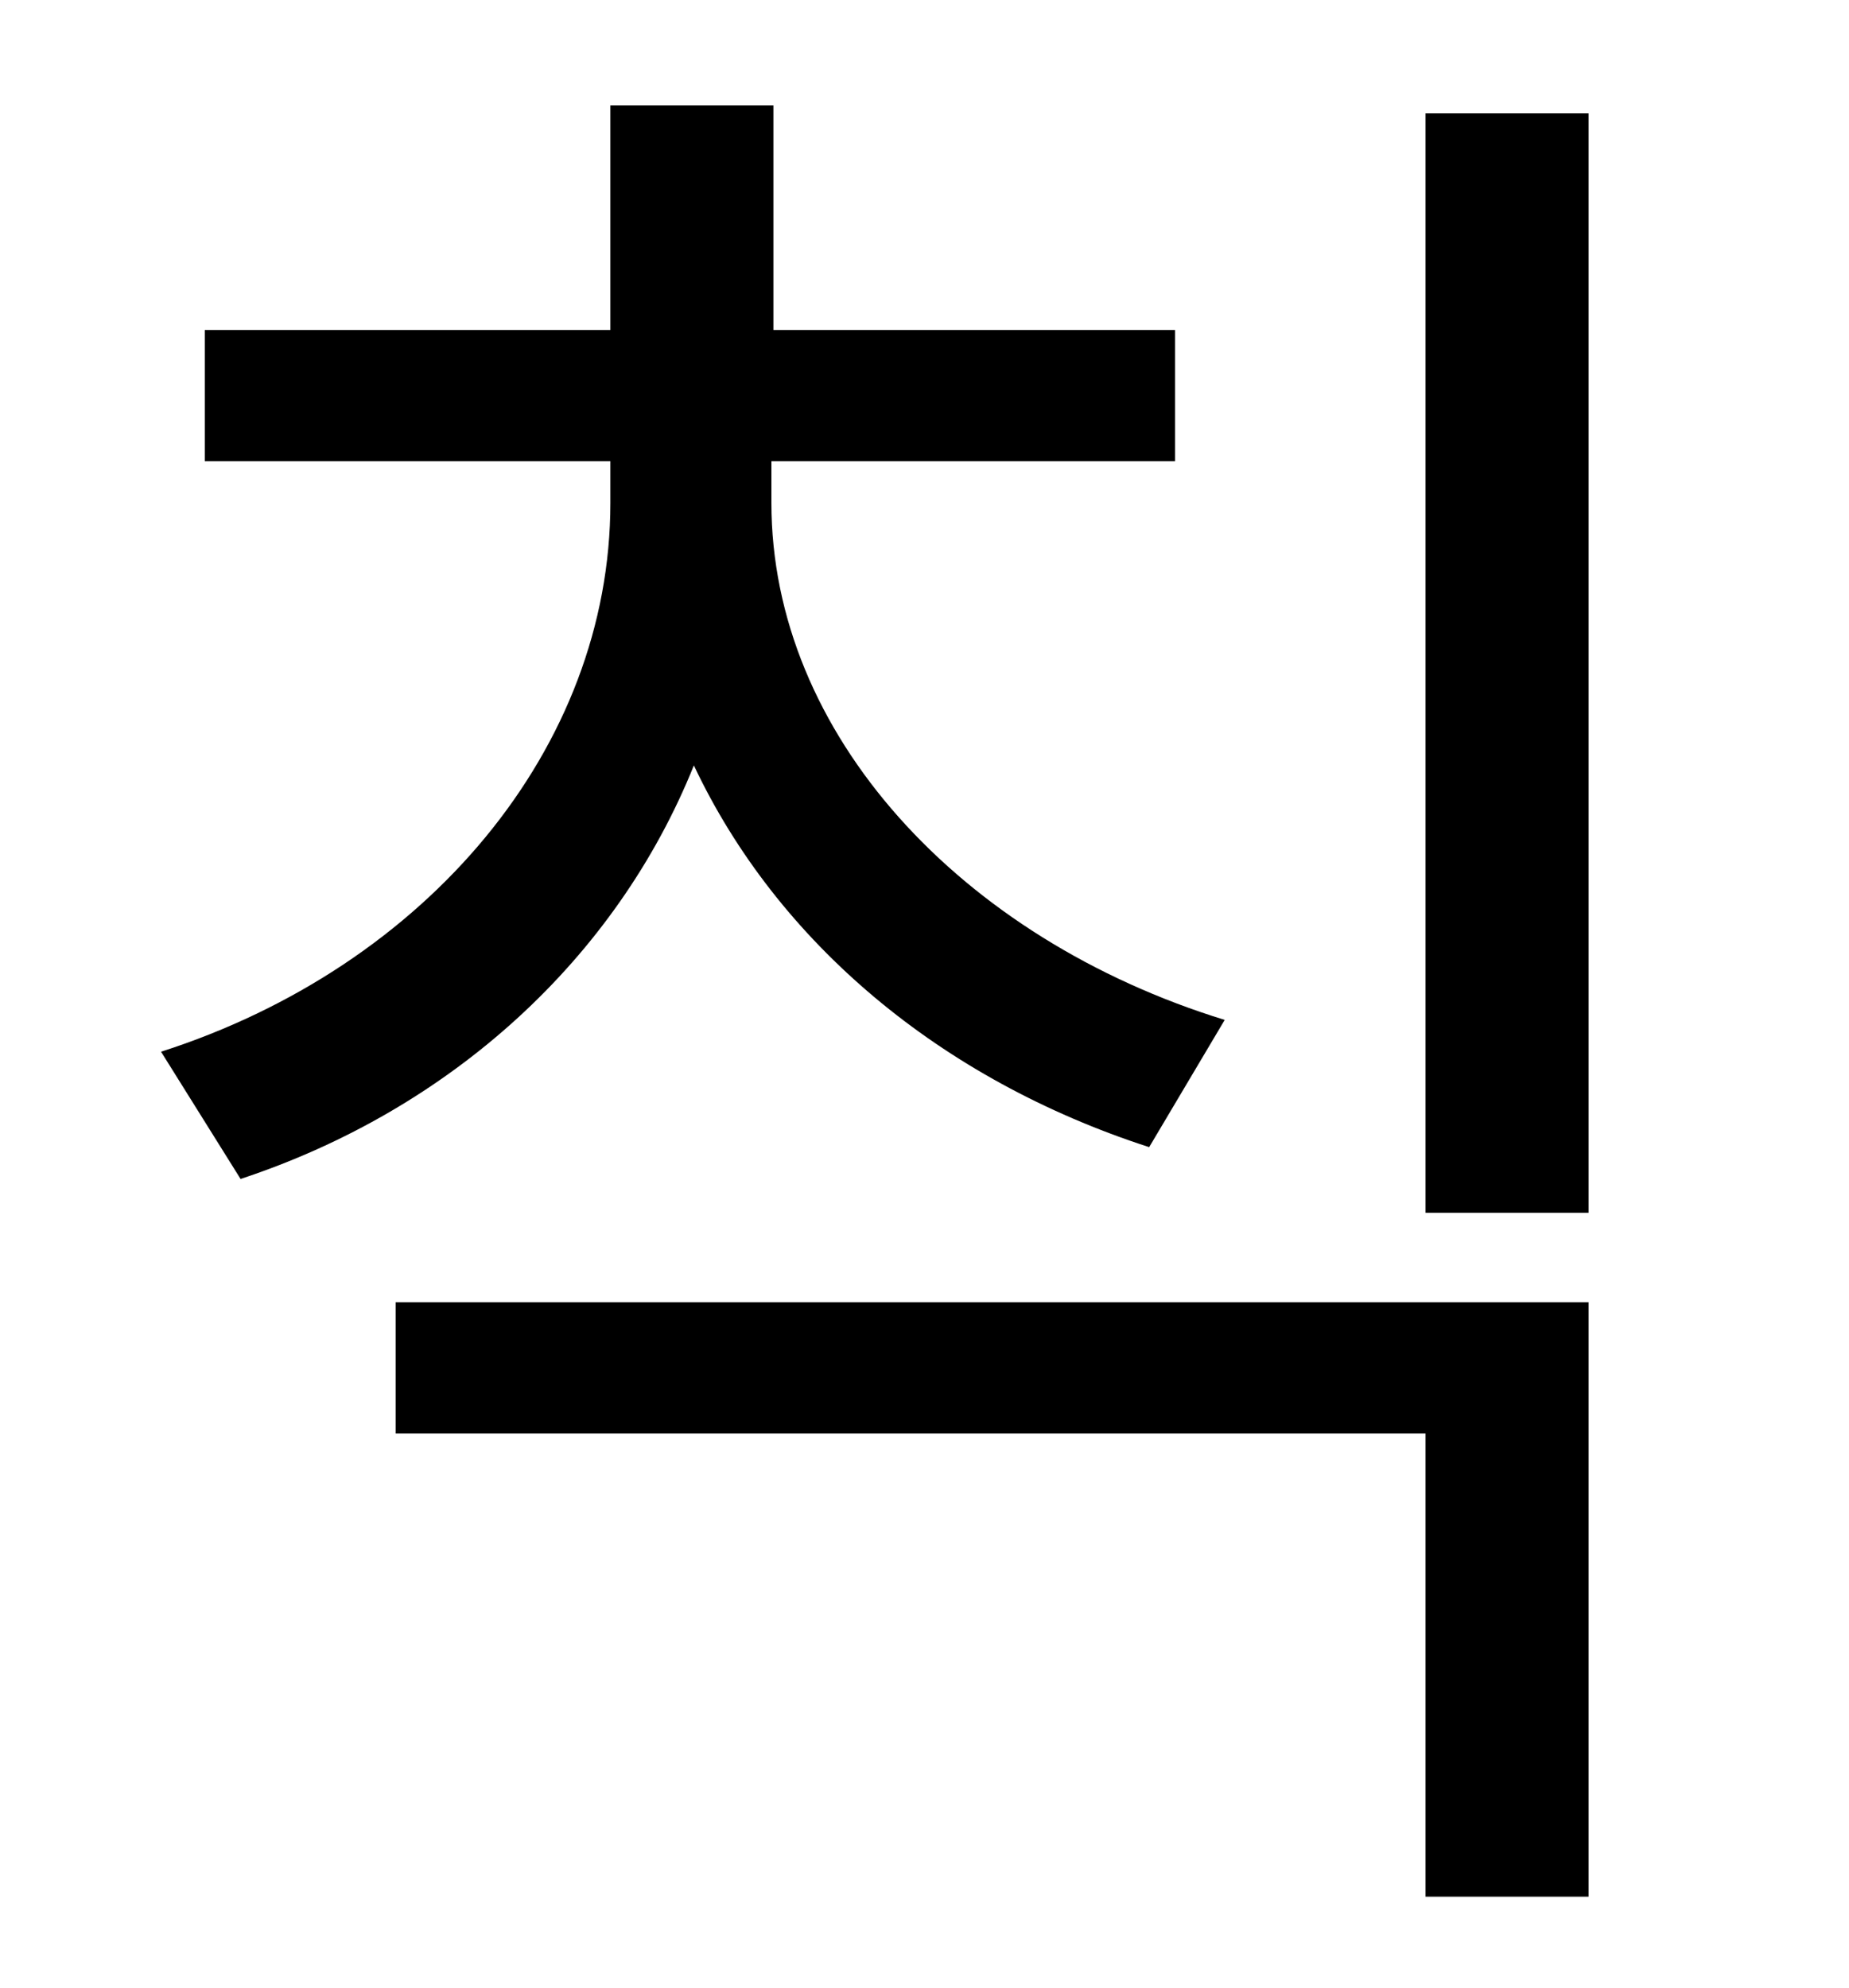 <?xml version="1.0" standalone="no"?>
<!DOCTYPE svg PUBLIC "-//W3C//DTD SVG 1.1//EN" "http://www.w3.org/Graphics/SVG/1.1/DTD/svg11.dtd" >
<svg xmlns="http://www.w3.org/2000/svg" xmlns:xlink="http://www.w3.org/1999/xlink" version="1.1" viewBox="-10 0 930 1000">
   <path fill="currentColor"
d="M606 513l-38 64c-105 -34 -187 -103 -229 -192c-39 97 -122 173 -228 208l-40 -64c134 -43 226 -153 226 -276v-21h-204v-66h204v-113h82v113h202v66h-203v21c0 116 95 219 228 260zM189 721v-66h600v299h-82v-233h-518zM707 57h82v553h-82v-553z" />
</svg>
